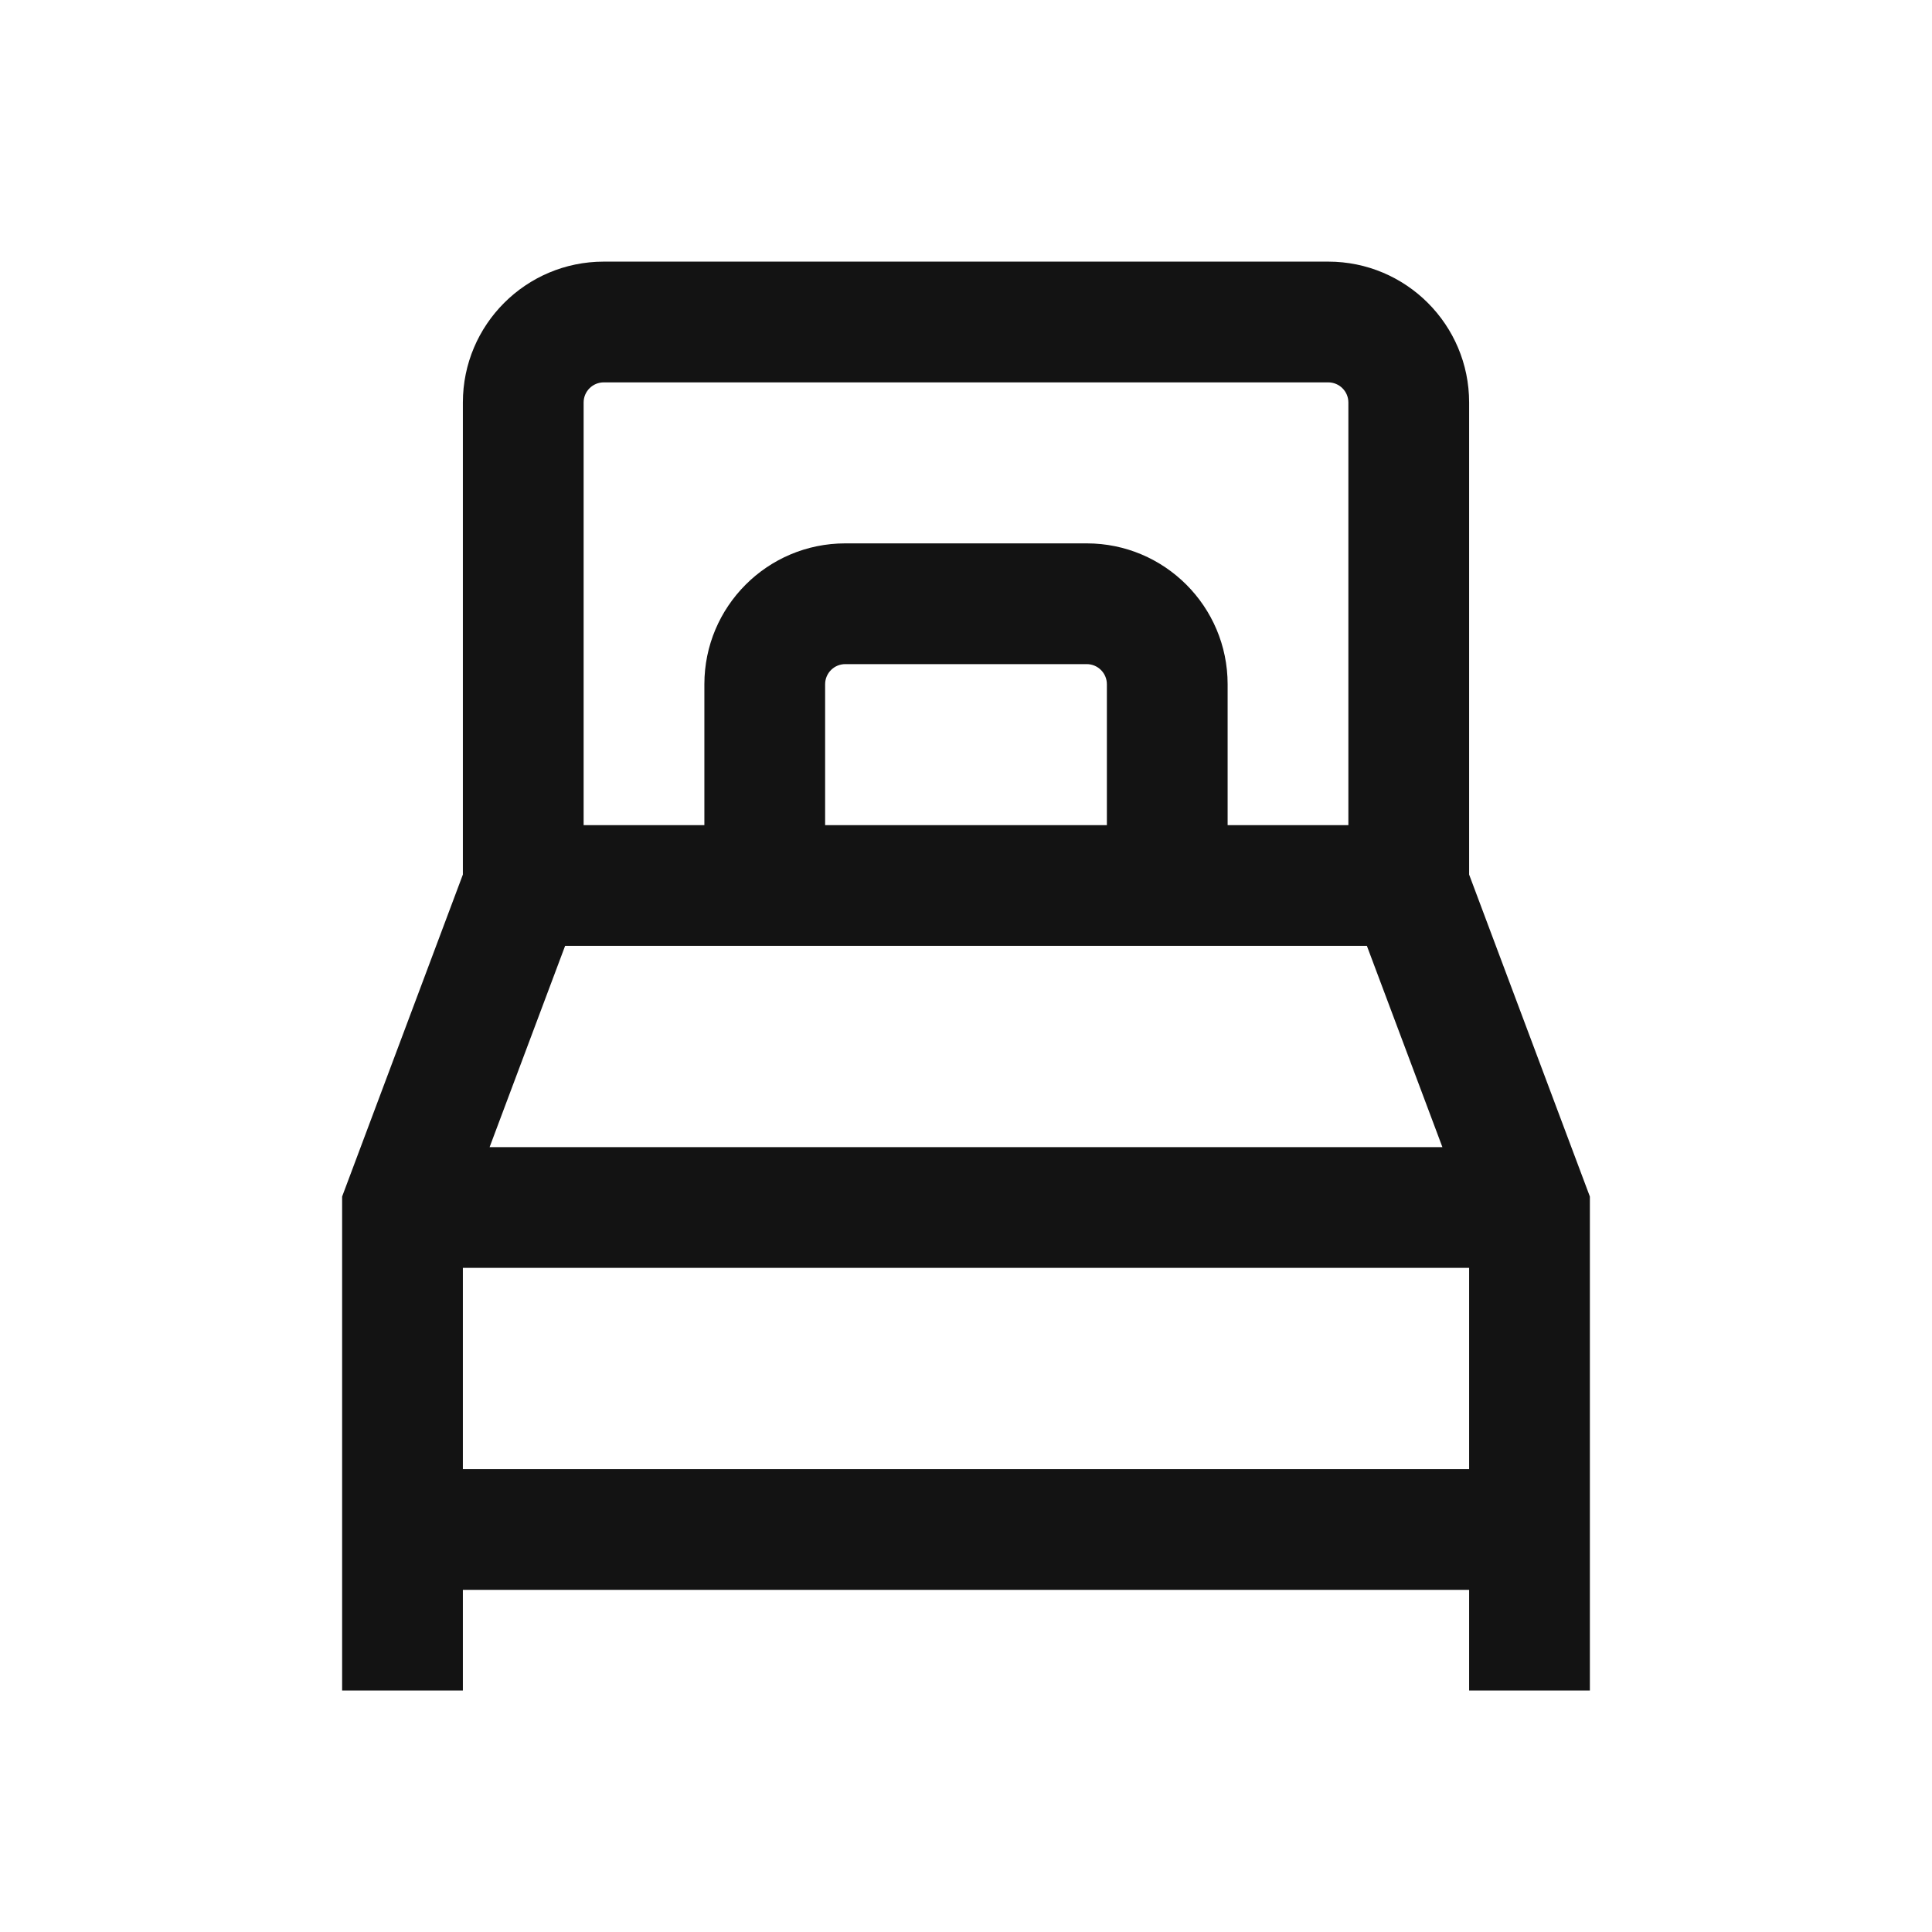 <svg width="24" height="24" viewBox="0 0 24 24" fill="none" xmlns="http://www.w3.org/2000/svg">
<path fill-rule="evenodd" clip-rule="evenodd" d="M5.75 19.75V21H4.25V14.864L5.75 10.864V5C5.75 4.034 6.534 3.25 7.5 3.25H16.5C17.466 3.25 18.25 4.034 18.25 5V10.864L19.75 14.864V21H18.25V19.75H5.75ZM7.25 5C7.25 4.862 7.362 4.75 7.5 4.75H16.5C16.638 4.75 16.75 4.862 16.75 5V10.25H15.25V8.5C15.25 7.534 14.466 6.75 13.5 6.75H10.5C9.534 6.75 8.75 7.534 8.75 8.5V10.25H7.25V5ZM7.02 11.75L6.082 14.25H17.918L16.98 11.75H7.02ZM5.75 15.75H18.25V18.25H5.75V15.75ZM10.25 8.5C10.25 8.362 10.362 8.25 10.5 8.25H13.5C13.638 8.25 13.75 8.362 13.75 8.5V10.25H10.25V8.5Z" fill="#131313"/>
</svg>
